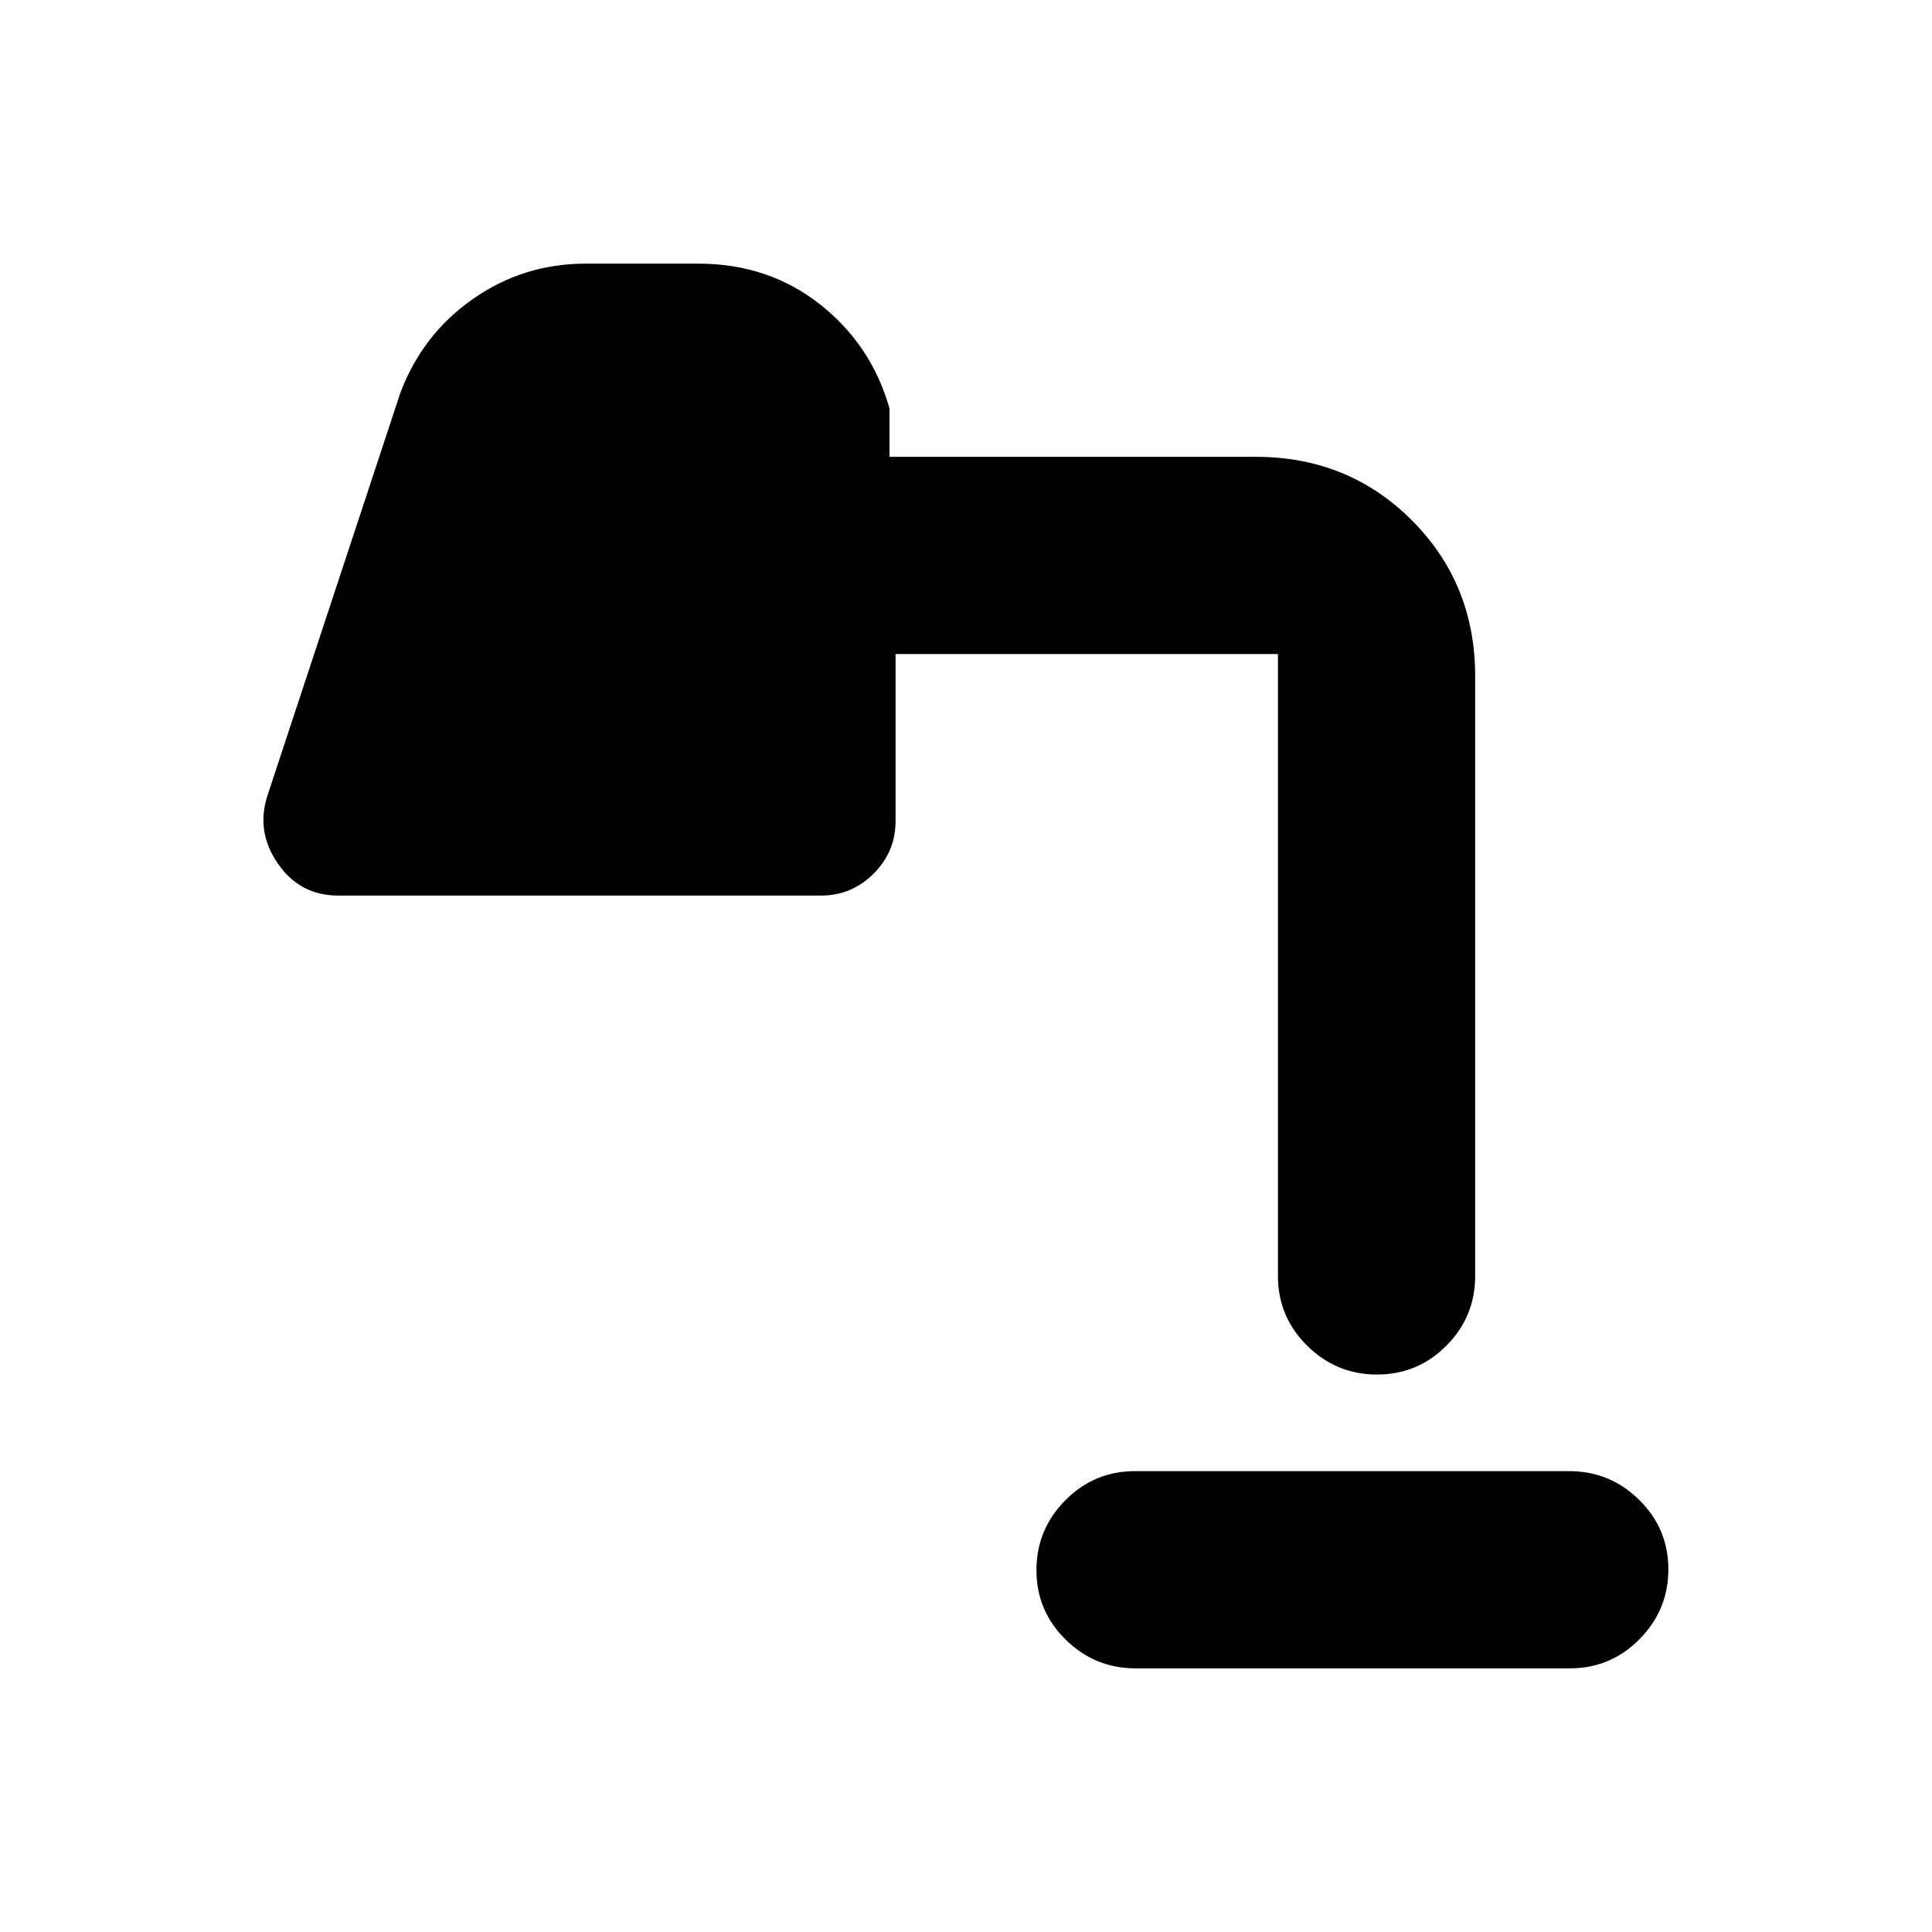 <svg xmlns="http://www.w3.org/2000/svg" height="20" viewBox="0 -960 960 960" width="20"><path d="M564.28-131q-20.28 0-34.78-14.29t-14.5-34.5q0-20.21 14.34-34.71t34.62-14.5h215.76q20.28 0 34.78 14.29t14.5 34.5q0 20.21-14.34 34.71T780.04-131H564.28Zm119.93-146q-20.21 0-34.71-14.35T635-326v-325q0 6.8 4.6 11.4 4.6 4.6 11.4 4.6H445v83q0 15.2-10.9 26.1Q423.2-515 408-515H168q-19 0-30-16t-5-34l66-200q11-29 36.07-46.5T291-829h56q34.7 0 60.35 20.15T442-757v24h182q46 0 77.5 31.5T733-624v298q0 20.3-14.29 34.65Q704.42-277 684.21-277Z"/></svg>